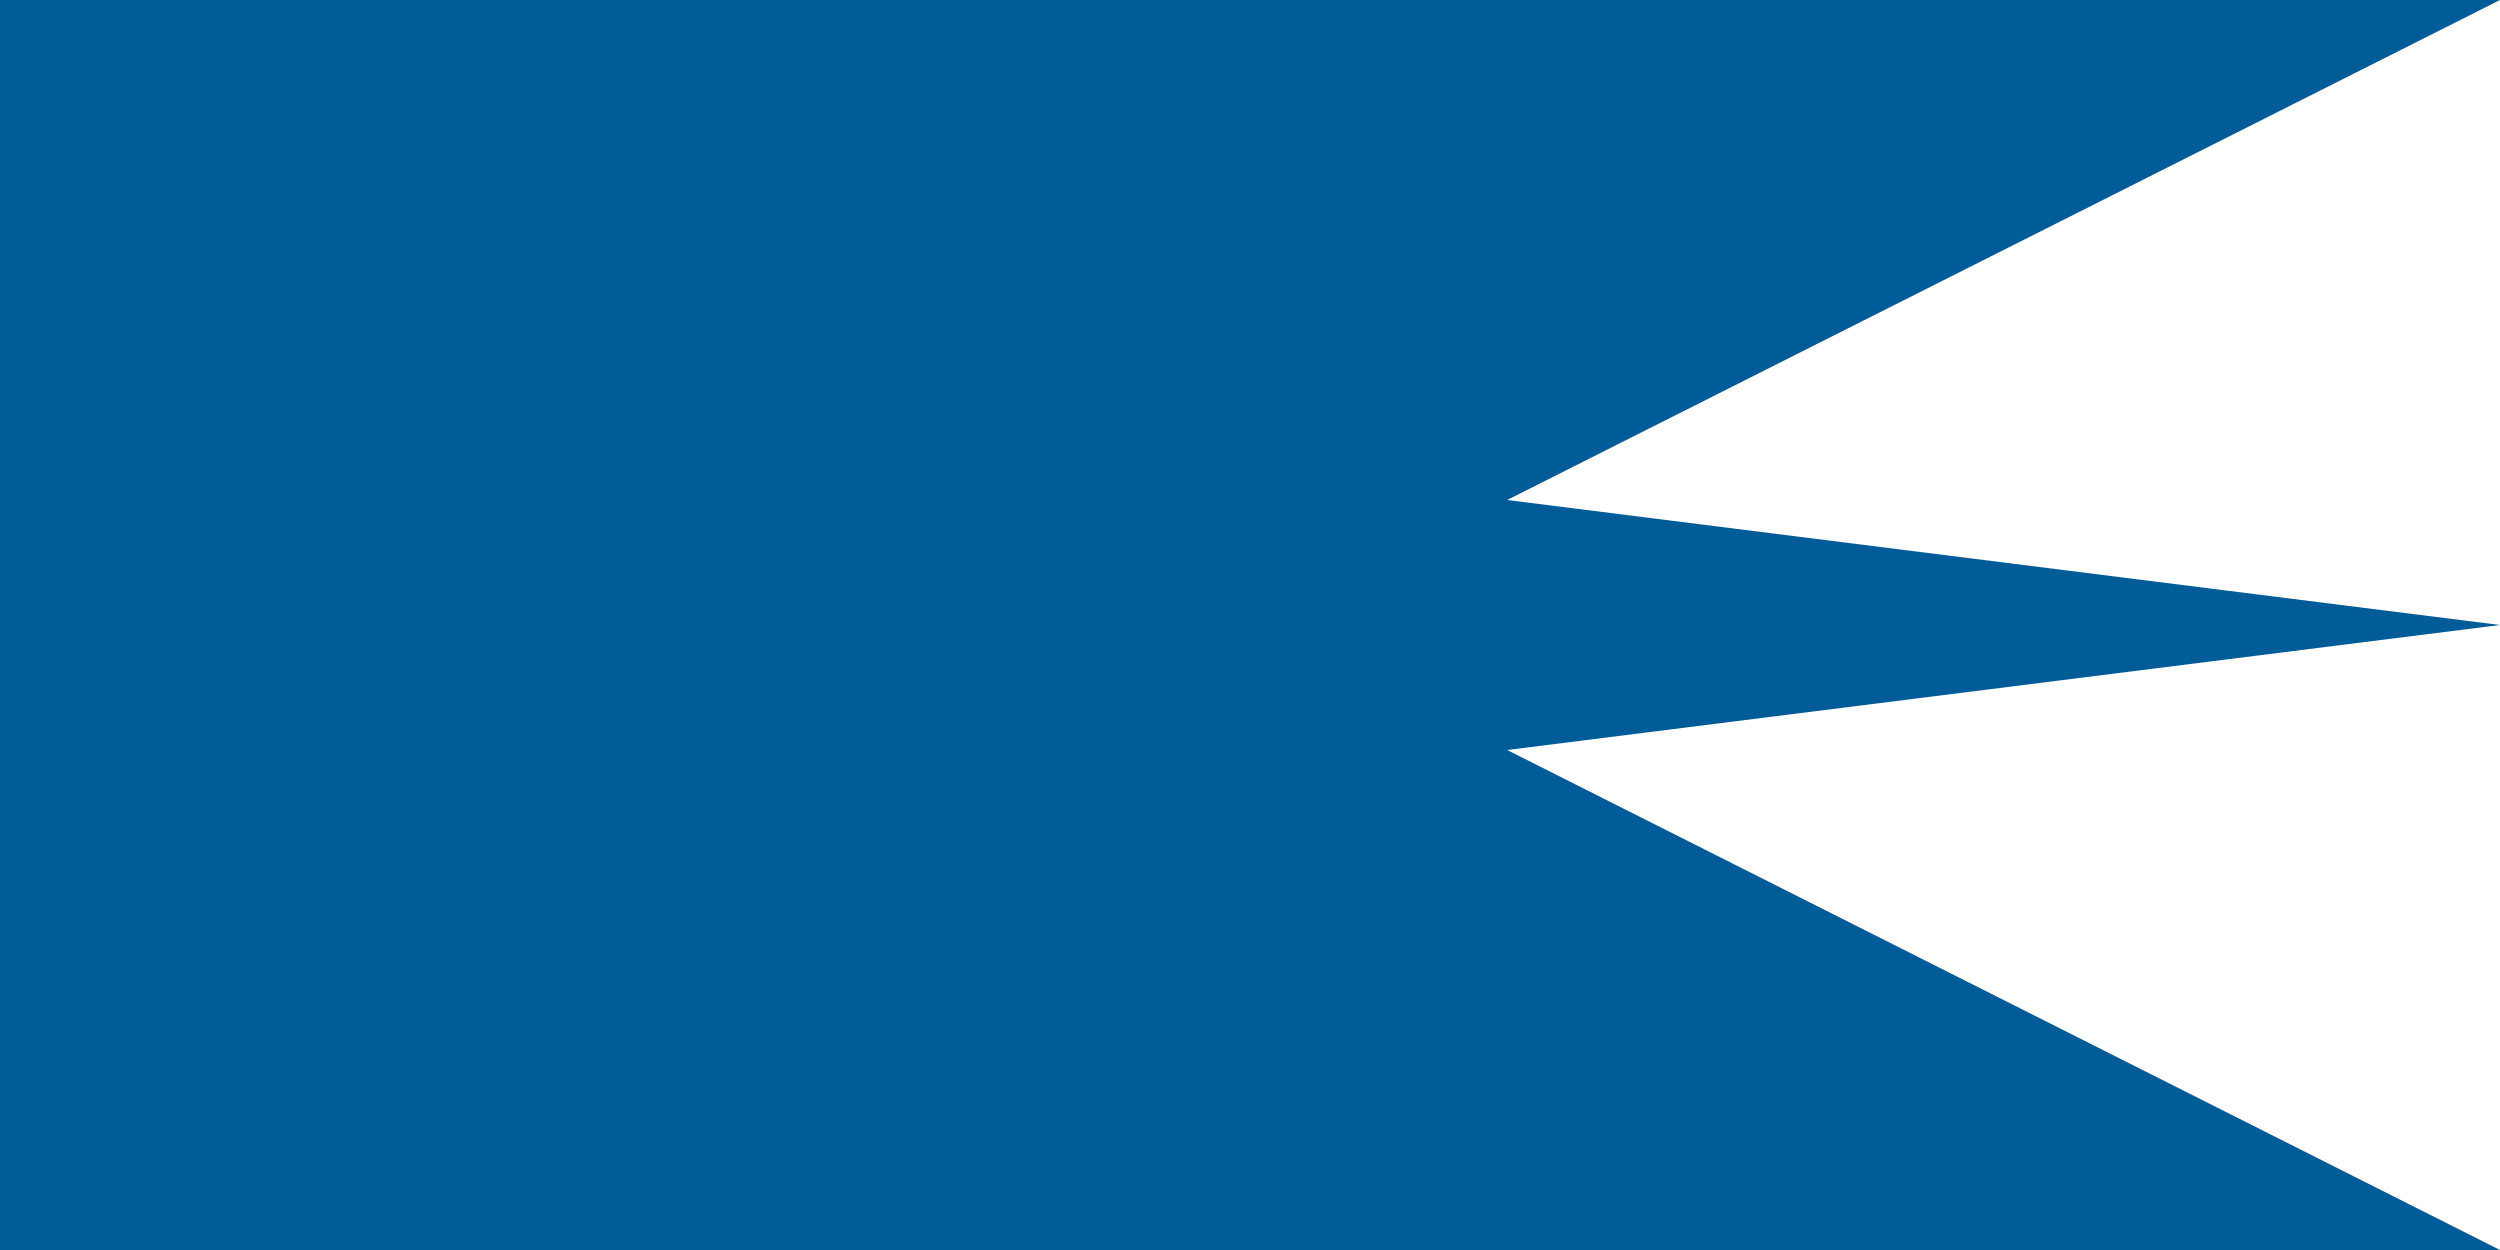 <?xml version="1.0" encoding="UTF-8" standalone="no"?>
<!-- Created with Inkscape (http://www.inkscape.org/) -->
<svg
   xmlns:svg="http://www.w3.org/2000/svg"
   xmlns="http://www.w3.org/2000/svg"
   version="1.0"
   width="700"
   height="350"
   id="svg2178">
  <defs
     id="defs2181" />
  <path
     d="M 0,0 L 0,350 L 700,350 L 422,210 L 700,175 L 422,140 L 700,0 L 0,0 z "
     style="fill:#005b99;fill-opacity:1;stroke:none;stroke-width:2;stroke-miterlimit:4;stroke-dasharray:none;stroke-opacity:1"
     id="rect2187" />
</svg>
